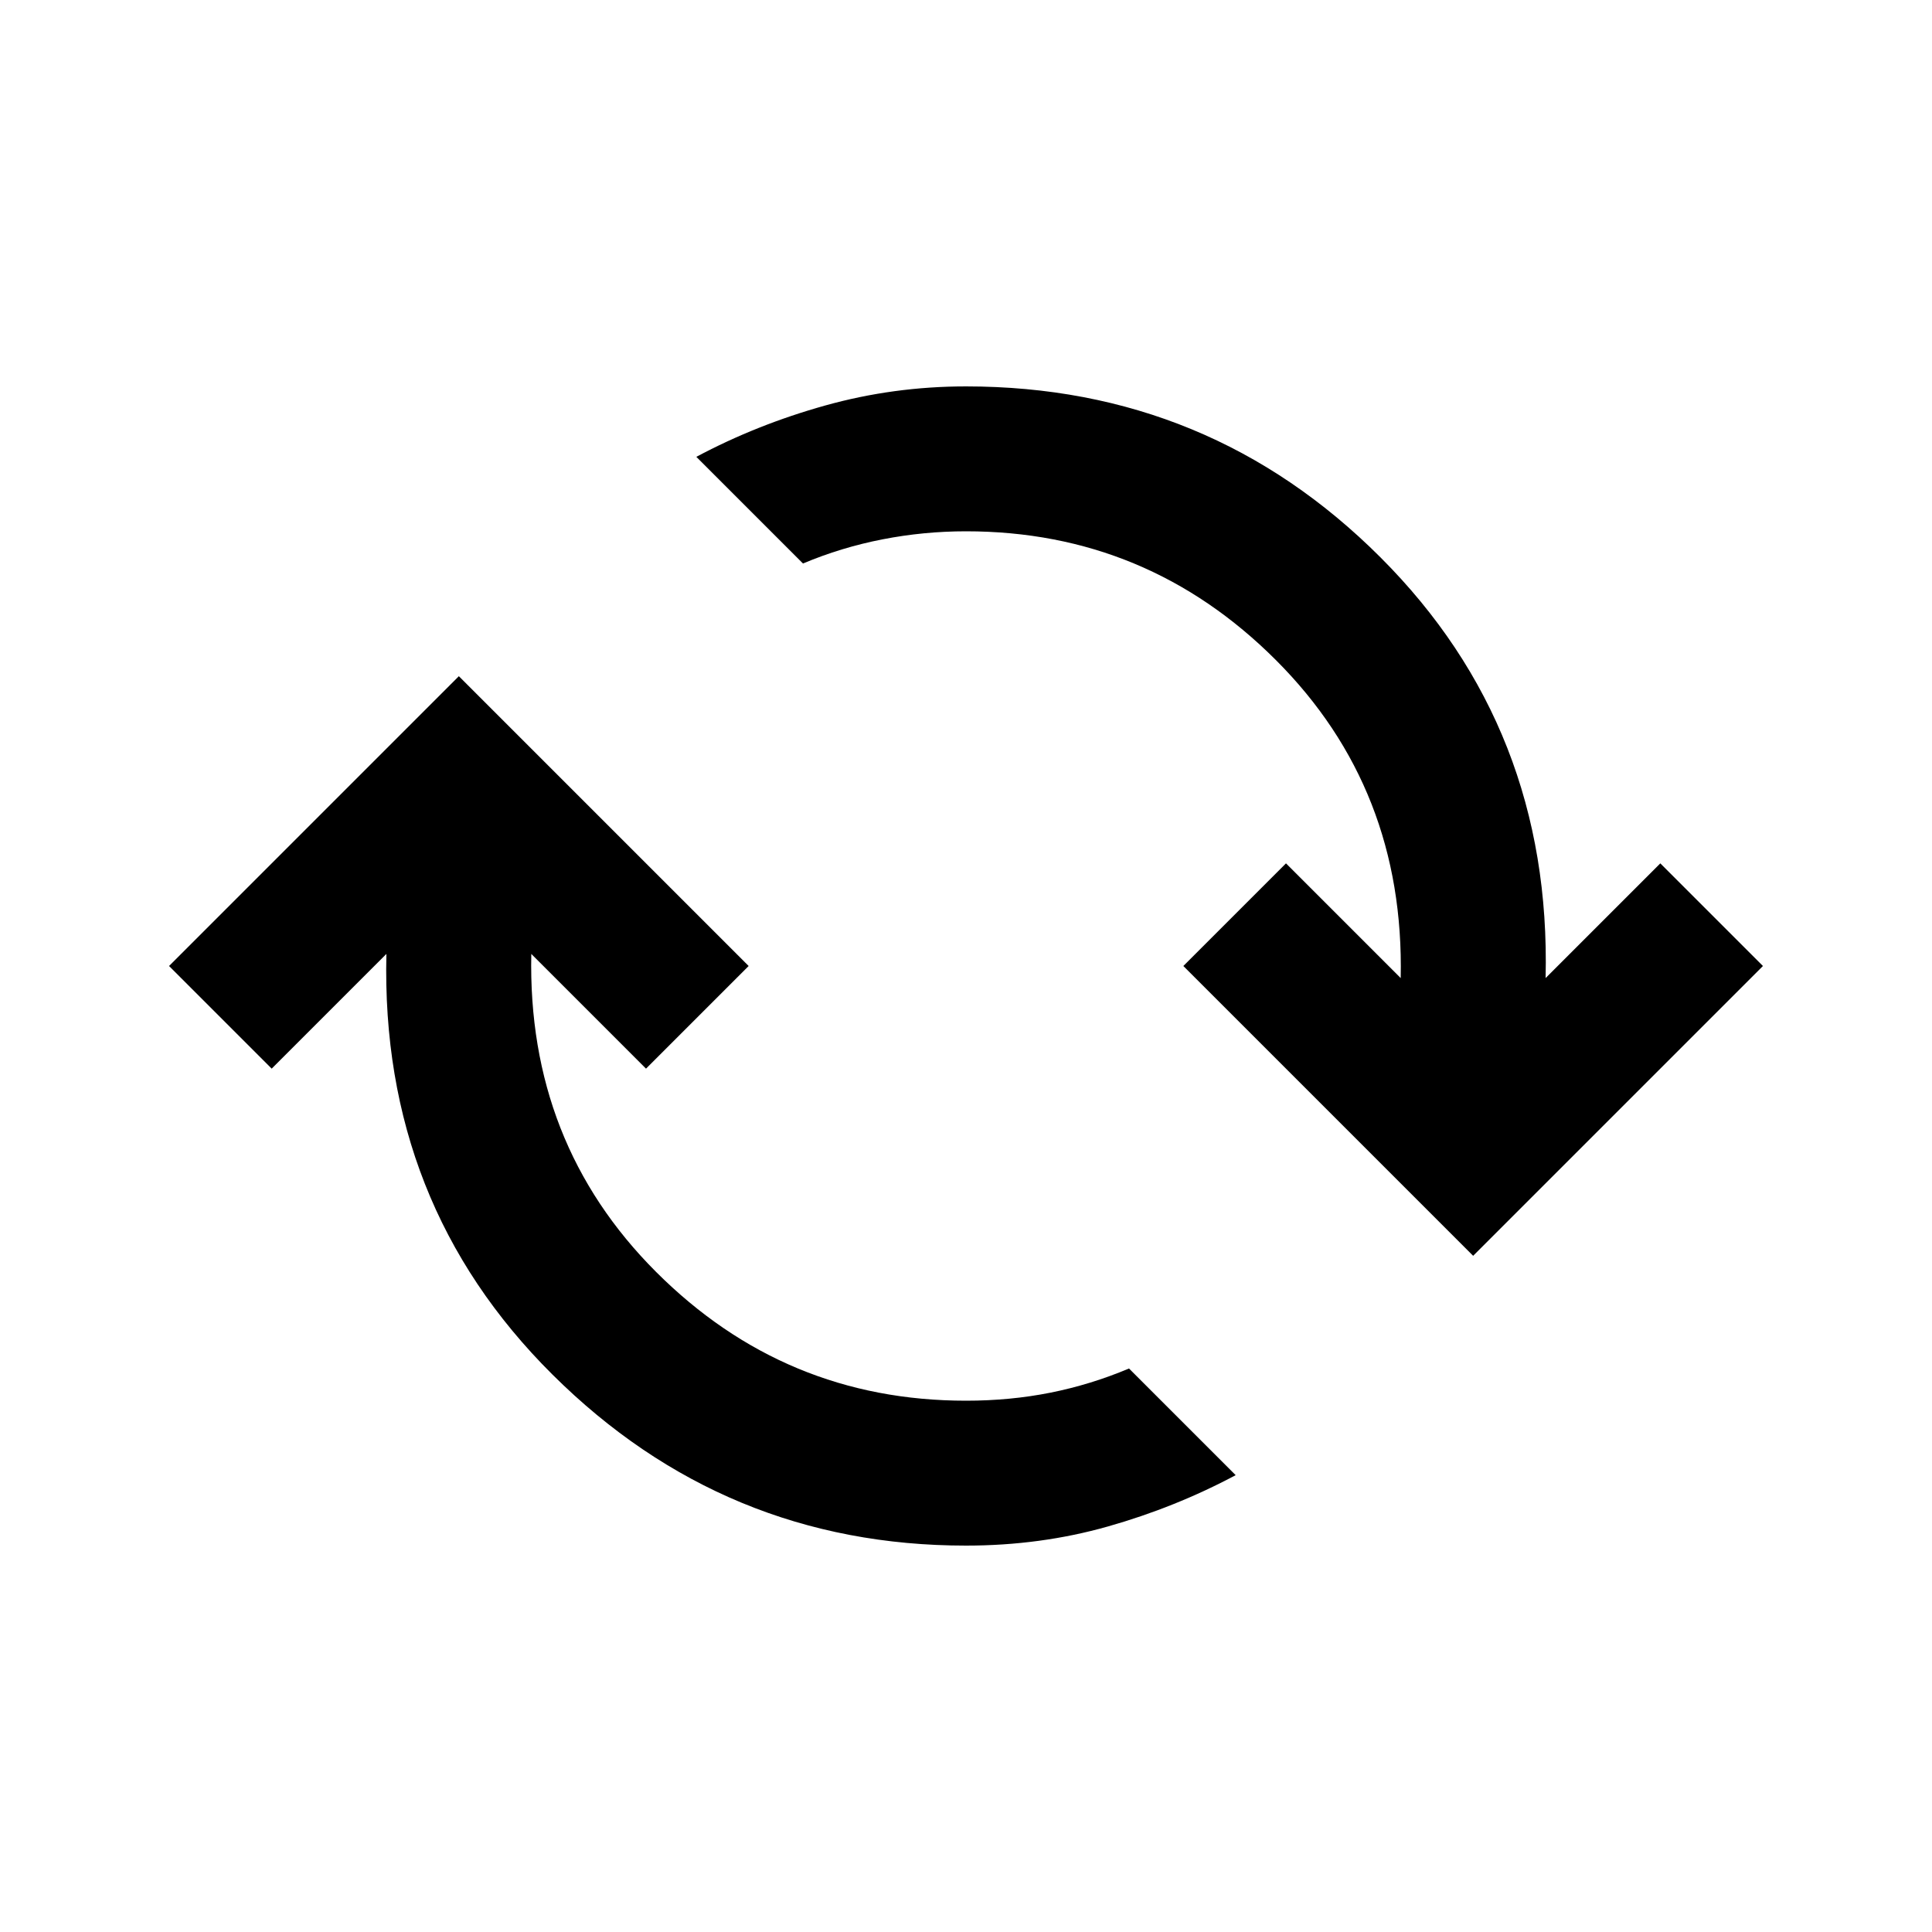 <svg xmlns="http://www.w3.org/2000/svg" height="20" viewBox="0 -960 960 960" width="20"><path d="M480-192q-120 0-205.5-85T192-486l-57 57-51-51 144-144 144 144-51 51-57-57q-2 94 62 158t154 64q22 0 42-4t39-12l53 53q-30 16-63.5 25.5T480-192Zm252-144L588-480l51-51 57 57q2-94-62-158t-154-64q-21 0-41.5 4T399-680l-53-53q30-16 64-25.5t70-9.5q121 0 206 85t82 209l57-57 51 51-144 144Z"/></svg>